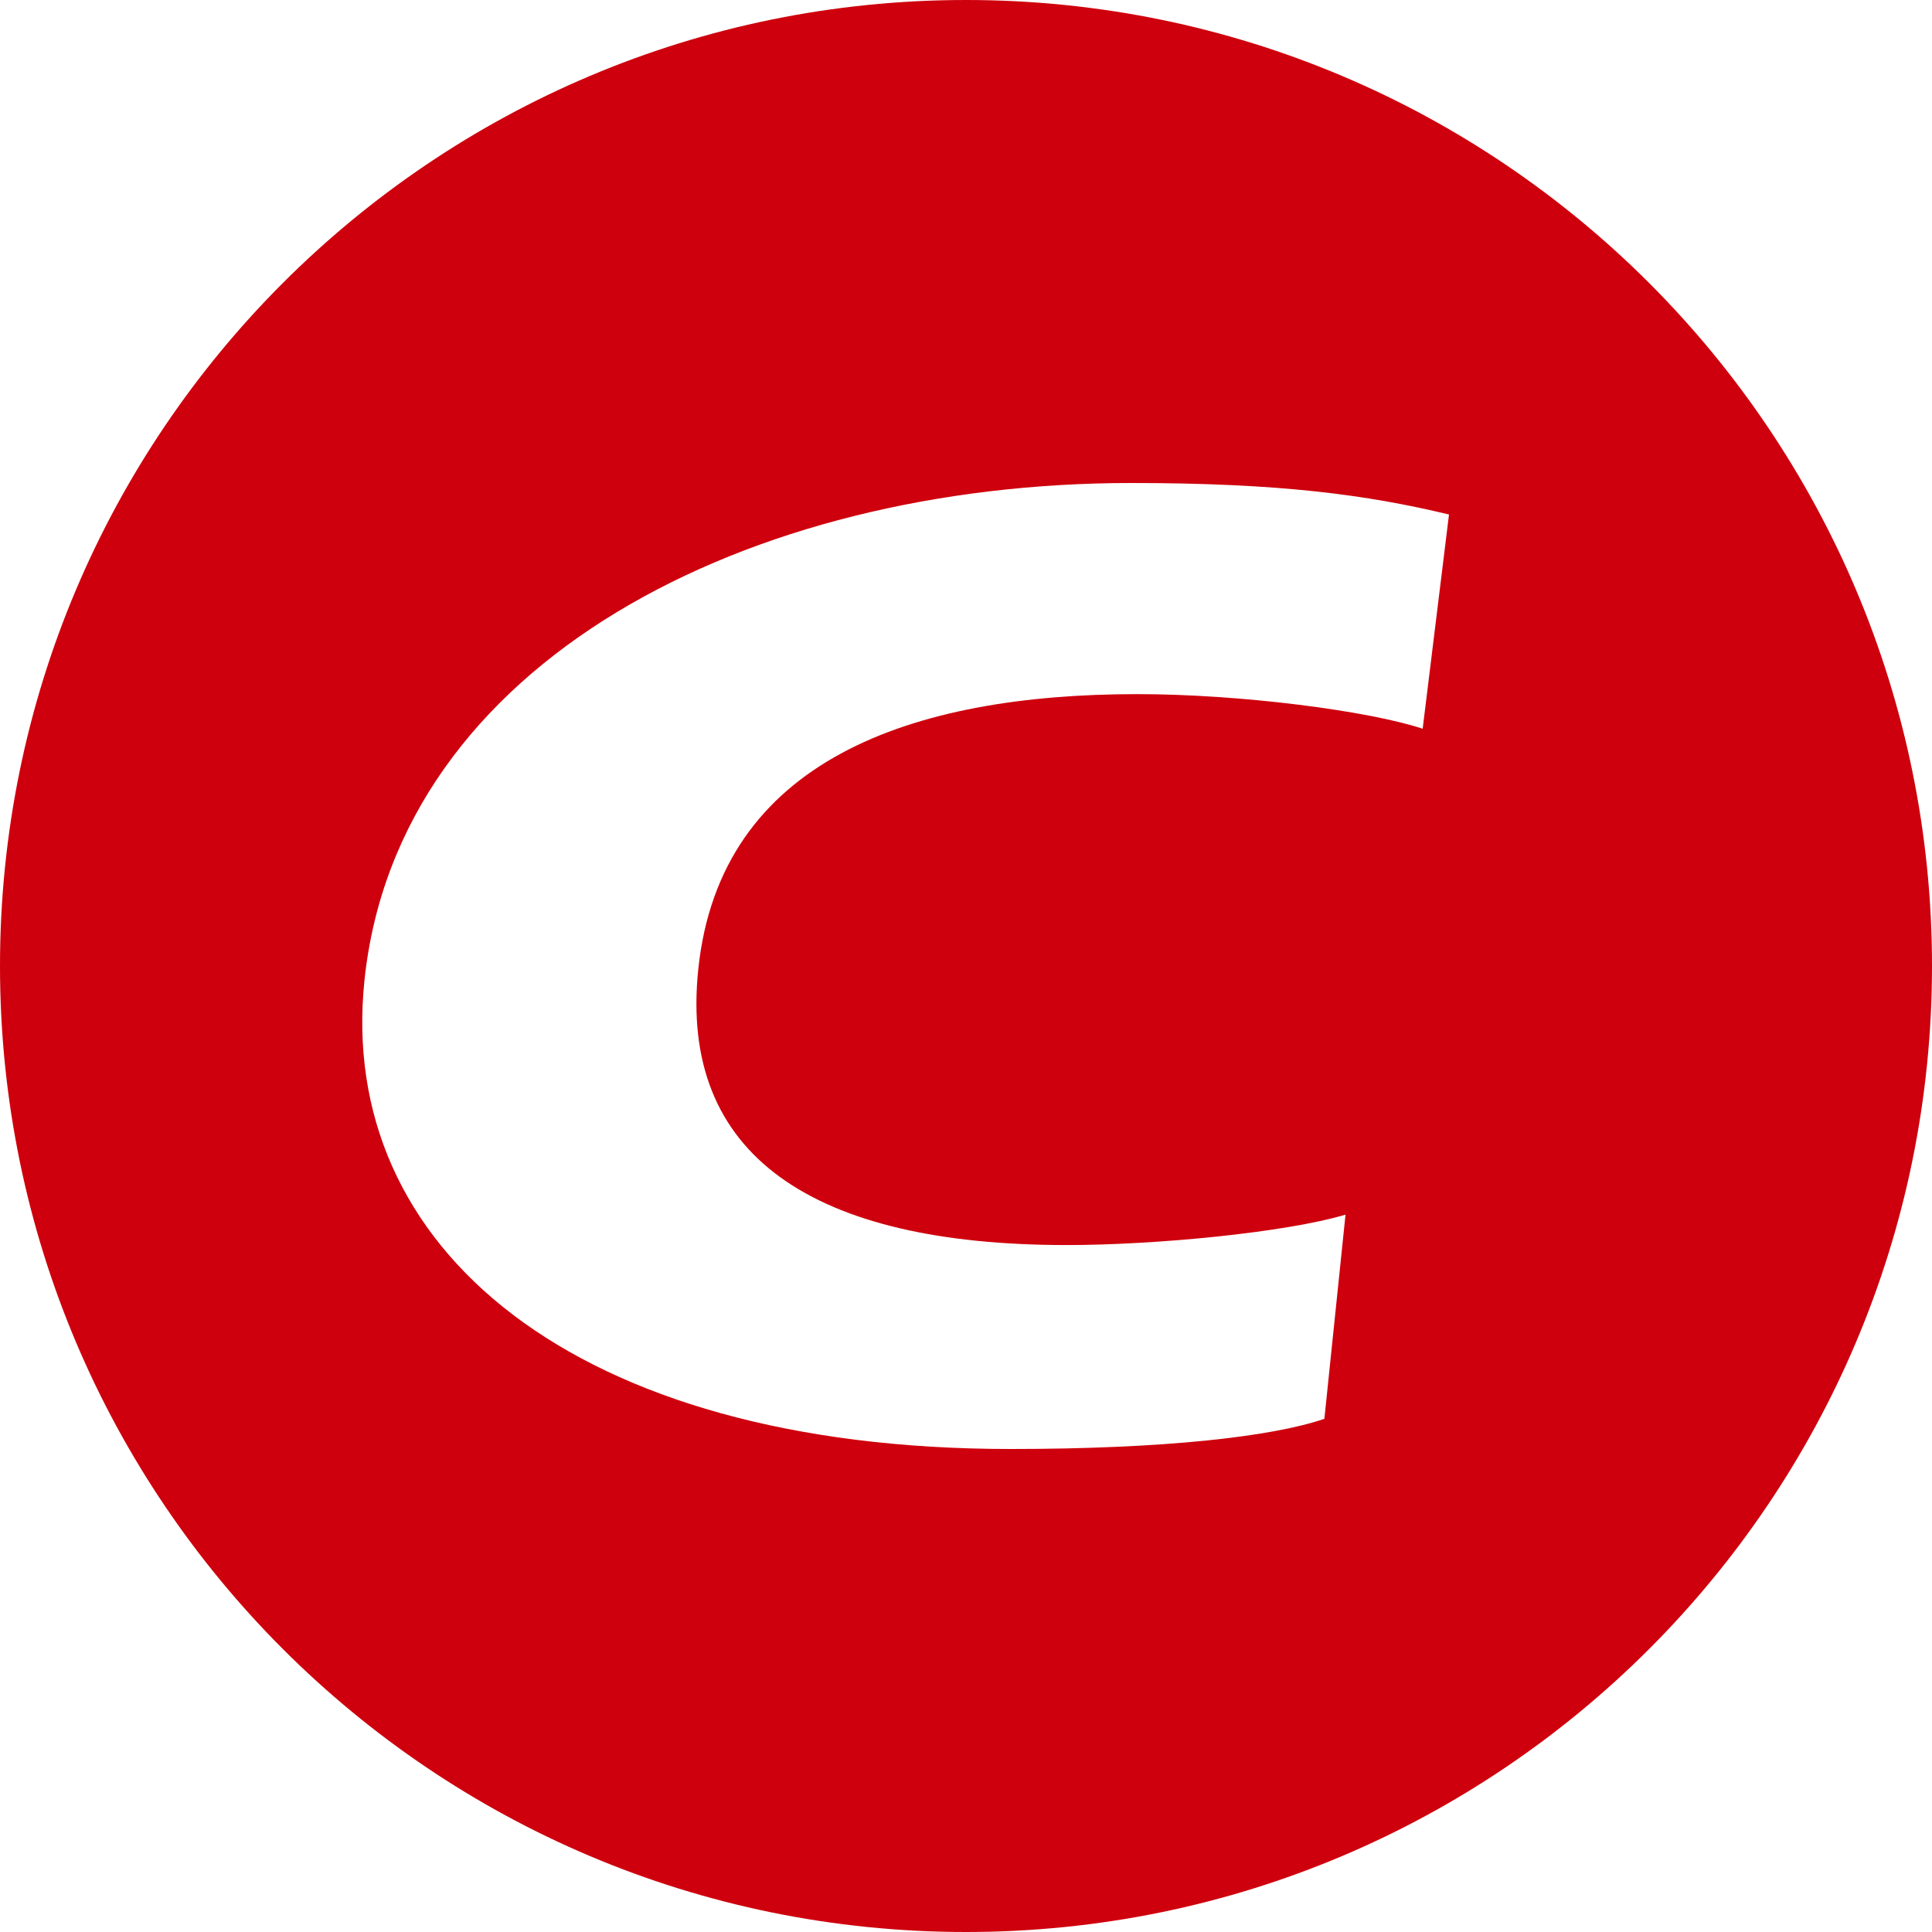 <?xml version="1.0" standalone="no"?><!DOCTYPE svg PUBLIC "-//W3C//DTD SVG 1.1//EN" "http://www.w3.org/Graphics/SVG/1.1/DTD/svg11.dtd"><svg t="1654409889913" class="icon" viewBox="0 0 1024 1024" version="1.1" xmlns="http://www.w3.org/2000/svg" p-id="1552" xmlns:xlink="http://www.w3.org/1999/xlink" width="200" height="200"><defs><style type="text/css"></style></defs><path d="M512 0c282.784 0 512 229.216 512 512s-229.216 512-512 512S0 794.784 0 512 229.216 0 512 0z m189.952 752l11.2-108.224c-31.904 9.536-100.928 16.128-147.712 16.128-134.464 0-205.728-47.296-195.328-146.304 11.584-110.688 113.152-145.696 232.64-145.696 54.784 0 122.432 8.8 151.296 18.336L768 272.704C724.544 262.24 678.272 256 599.584 256c-203.2 0-388.704 94.88-406.4 263.488C178.336 660.96 303.584 768 535.616 768c80.672 0 138.464-6.432 166.336-16z" fill="#CE000D" p-id="1553"></path></svg>